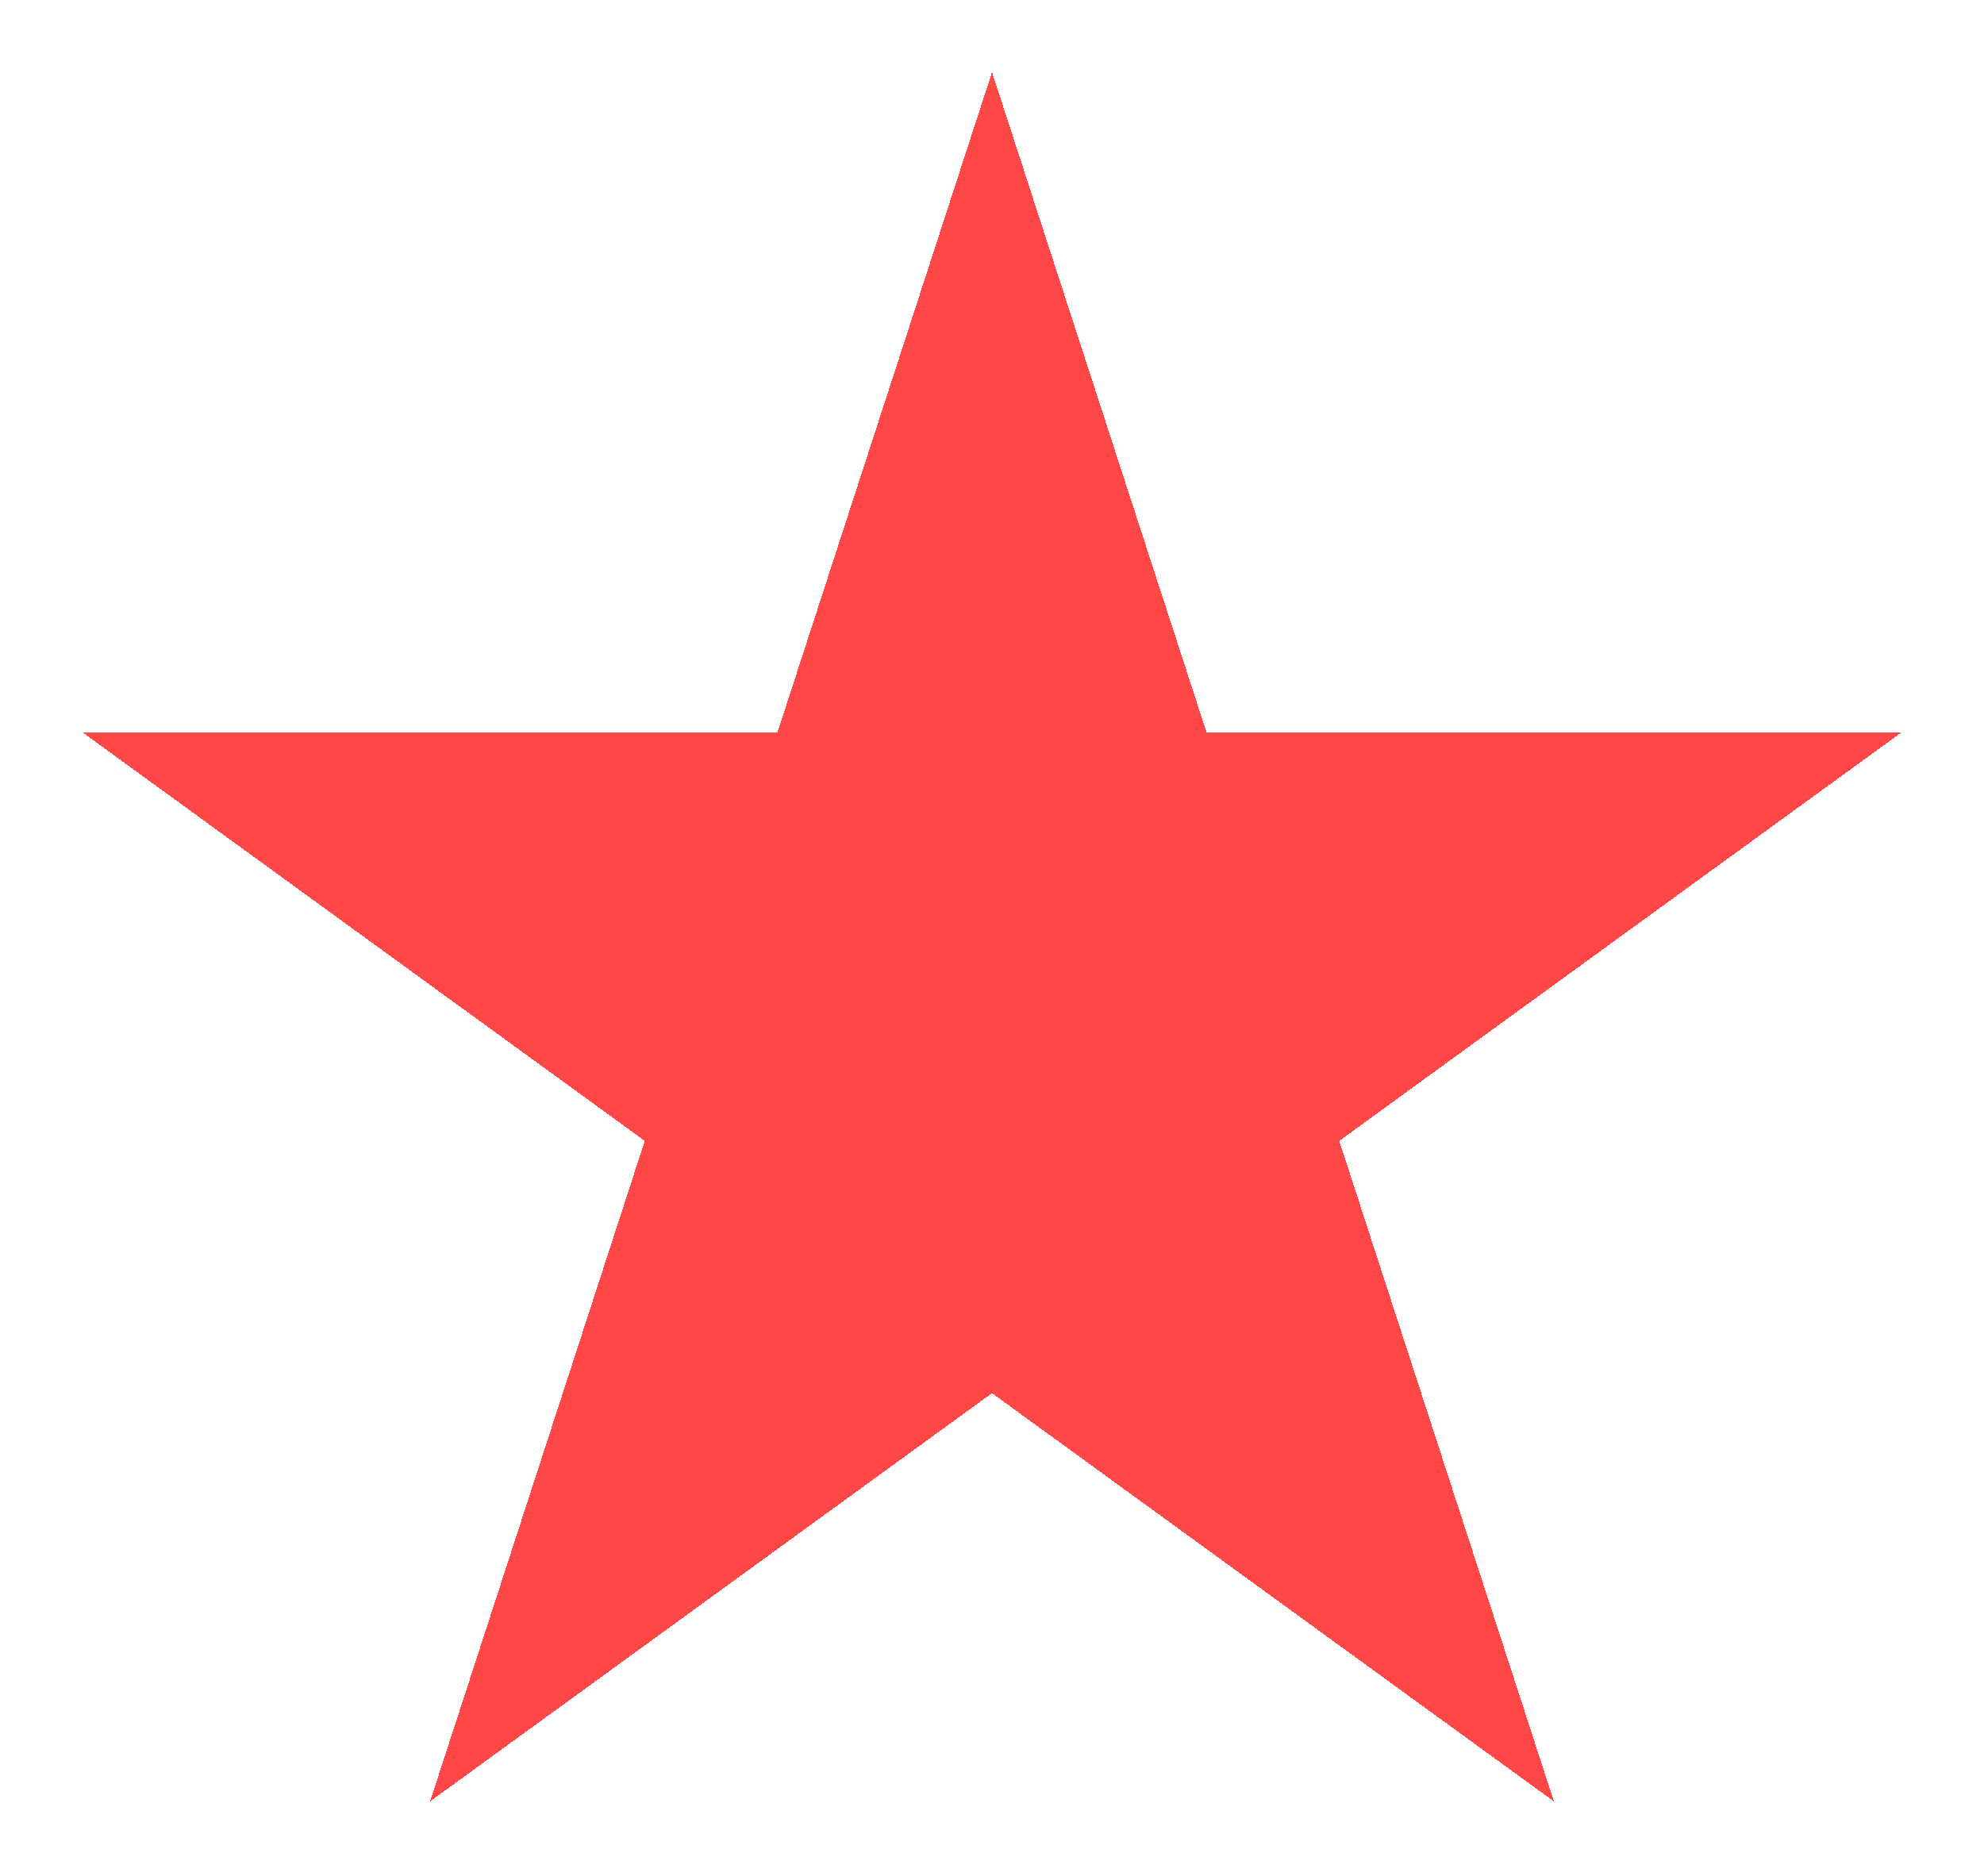 <svg width="110" height="104" viewBox="0 0 110 104" fill="none" xmlns="http://www.w3.org/2000/svg">
<g filter="url(#filter0_d_28_10)">
<path d="M55 0L66.899 36.622H105.406L74.253 59.256L86.153 95.878L55 73.244L23.847 95.878L35.747 59.256L4.594 36.622H43.101L55 0Z" fill="#FF0000" fill-opacity="0.72" shape-rendering="crispEdges"/>
</g>
<defs>
<filter id="filter0_d_28_10" x="0.594" y="0" width="108.812" height="103.878" filterUnits="userSpaceOnUse" color-interpolation-filters="sRGB">
<feFlood flood-opacity="0" result="BackgroundImageFix"/>
<feColorMatrix in="SourceAlpha" type="matrix" values="0 0 0 0 0 0 0 0 0 0 0 0 0 0 0 0 0 0 127 0" result="hardAlpha"/>
<feOffset dy="4"/>
<feGaussianBlur stdDeviation="2"/>
<feComposite in2="hardAlpha" operator="out"/>
<feColorMatrix type="matrix" values="0 0 0 0 0 0 0 0 0 0 0 0 0 0 0 0 0 0 0.25 0"/>
<feBlend mode="normal" in2="BackgroundImageFix" result="effect1_dropShadow_28_10"/>
<feBlend mode="normal" in="SourceGraphic" in2="effect1_dropShadow_28_10" result="shape"/>
</filter>
</defs>
</svg>
